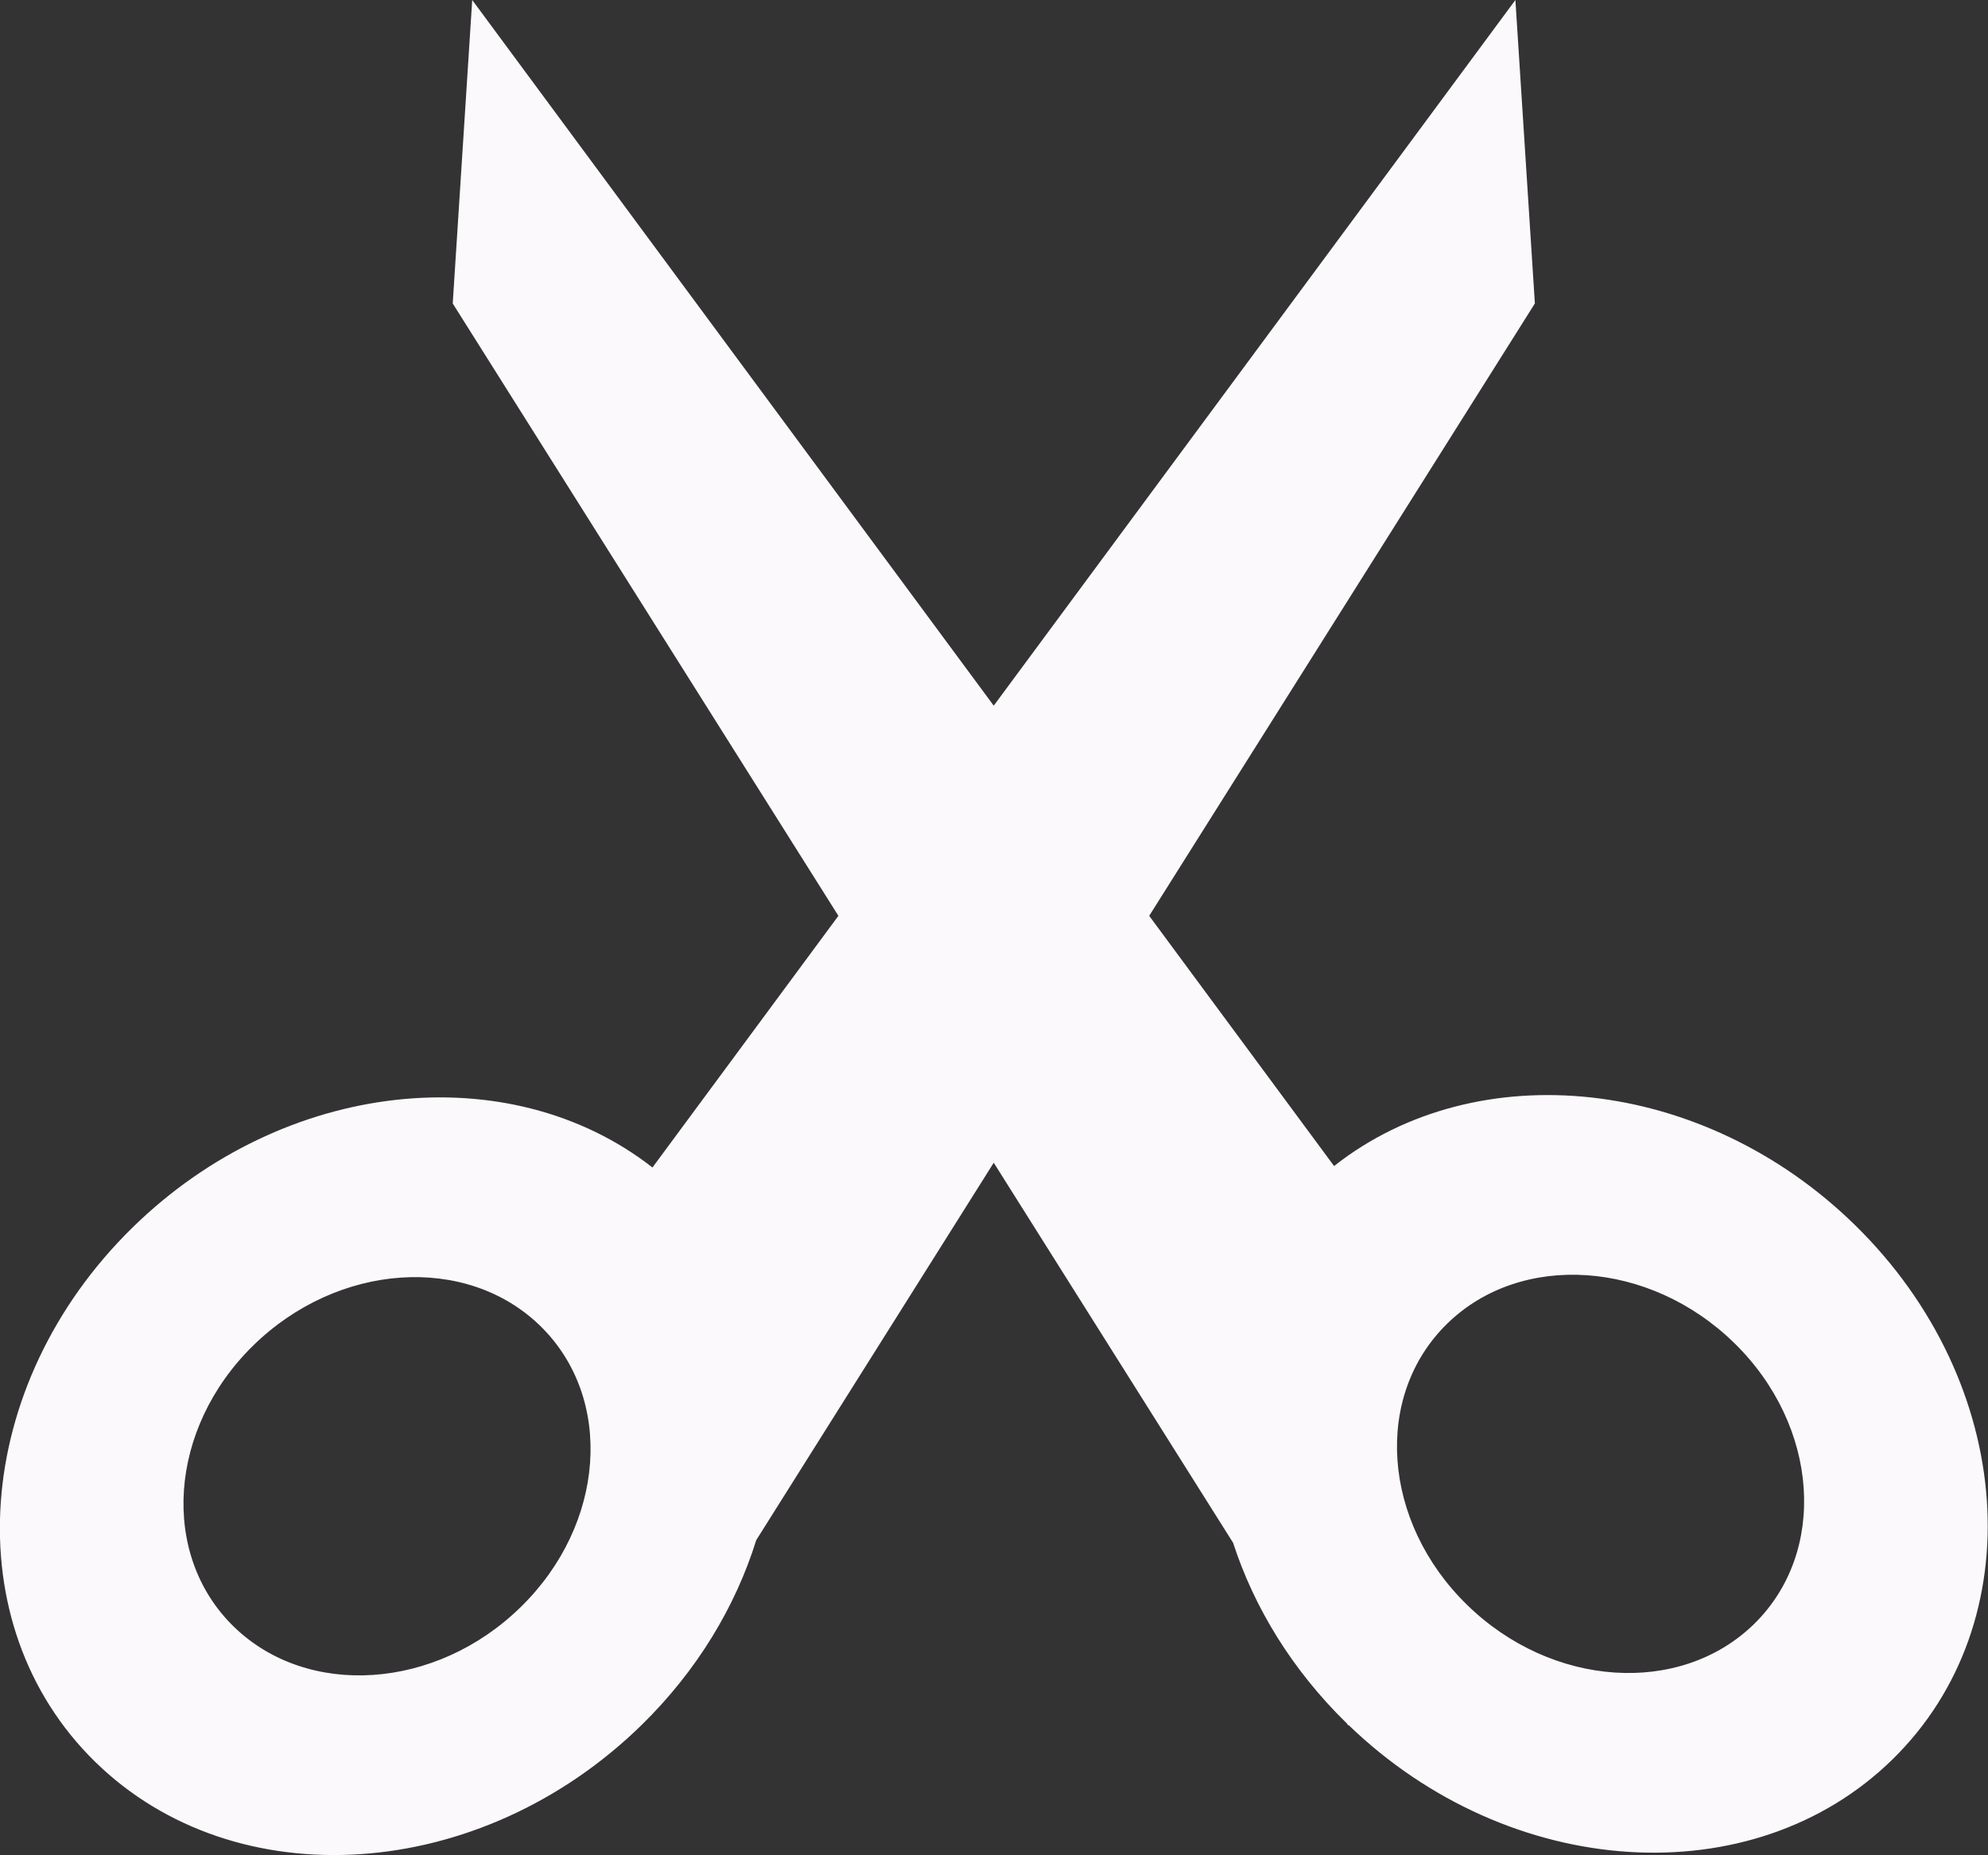<svg 
 xmlns="http://www.w3.org/2000/svg"
 xmlns:xlink="http://www.w3.org/1999/xlink"
 width="15px" height="14px">
<rect width="100%" height="100%" fill="#333333" stroke="none"/>
<path fill-rule="evenodd"  fill="rgb(252, 249, 252)"
 d="M13.996,9.244 C12.850,8.122 11.146,7.948 10.066,8.799 L8.671,6.911 L11.581,2.290 L11.434,-0.000 L7.498,5.325 L3.563,-0.000 L3.416,2.290 L6.326,6.911 L4.923,8.810 C3.842,7.966 2.144,8.143 1.001,9.262 C-0.215,10.452 -0.342,12.258 0.718,13.295 C1.778,14.332 3.623,14.208 4.840,13.018 C5.260,12.607 5.550,12.123 5.706,11.622 L7.498,8.774 L9.304,11.642 C9.462,12.129 9.748,12.599 10.157,13.000 C10.158,13.001 10.160,13.002 10.161,13.003 L10.173,13.022 L10.173,13.015 C11.389,14.191 13.224,14.310 14.279,13.277 C15.339,12.240 15.212,10.434 13.996,9.244 ZM3.929,12.127 C3.290,12.753 2.320,12.818 1.762,12.273 C1.205,11.728 1.272,10.778 1.911,10.153 C2.551,9.527 3.521,9.462 4.078,10.007 C4.635,10.552 4.569,11.502 3.929,12.127 ZM13.235,12.255 C12.677,12.800 11.707,12.735 11.068,12.109 C10.428,11.484 10.361,10.534 10.919,9.989 C11.476,9.444 12.446,9.509 13.086,10.135 C13.725,10.760 13.792,11.710 13.235,12.255 Z"/>
</svg>